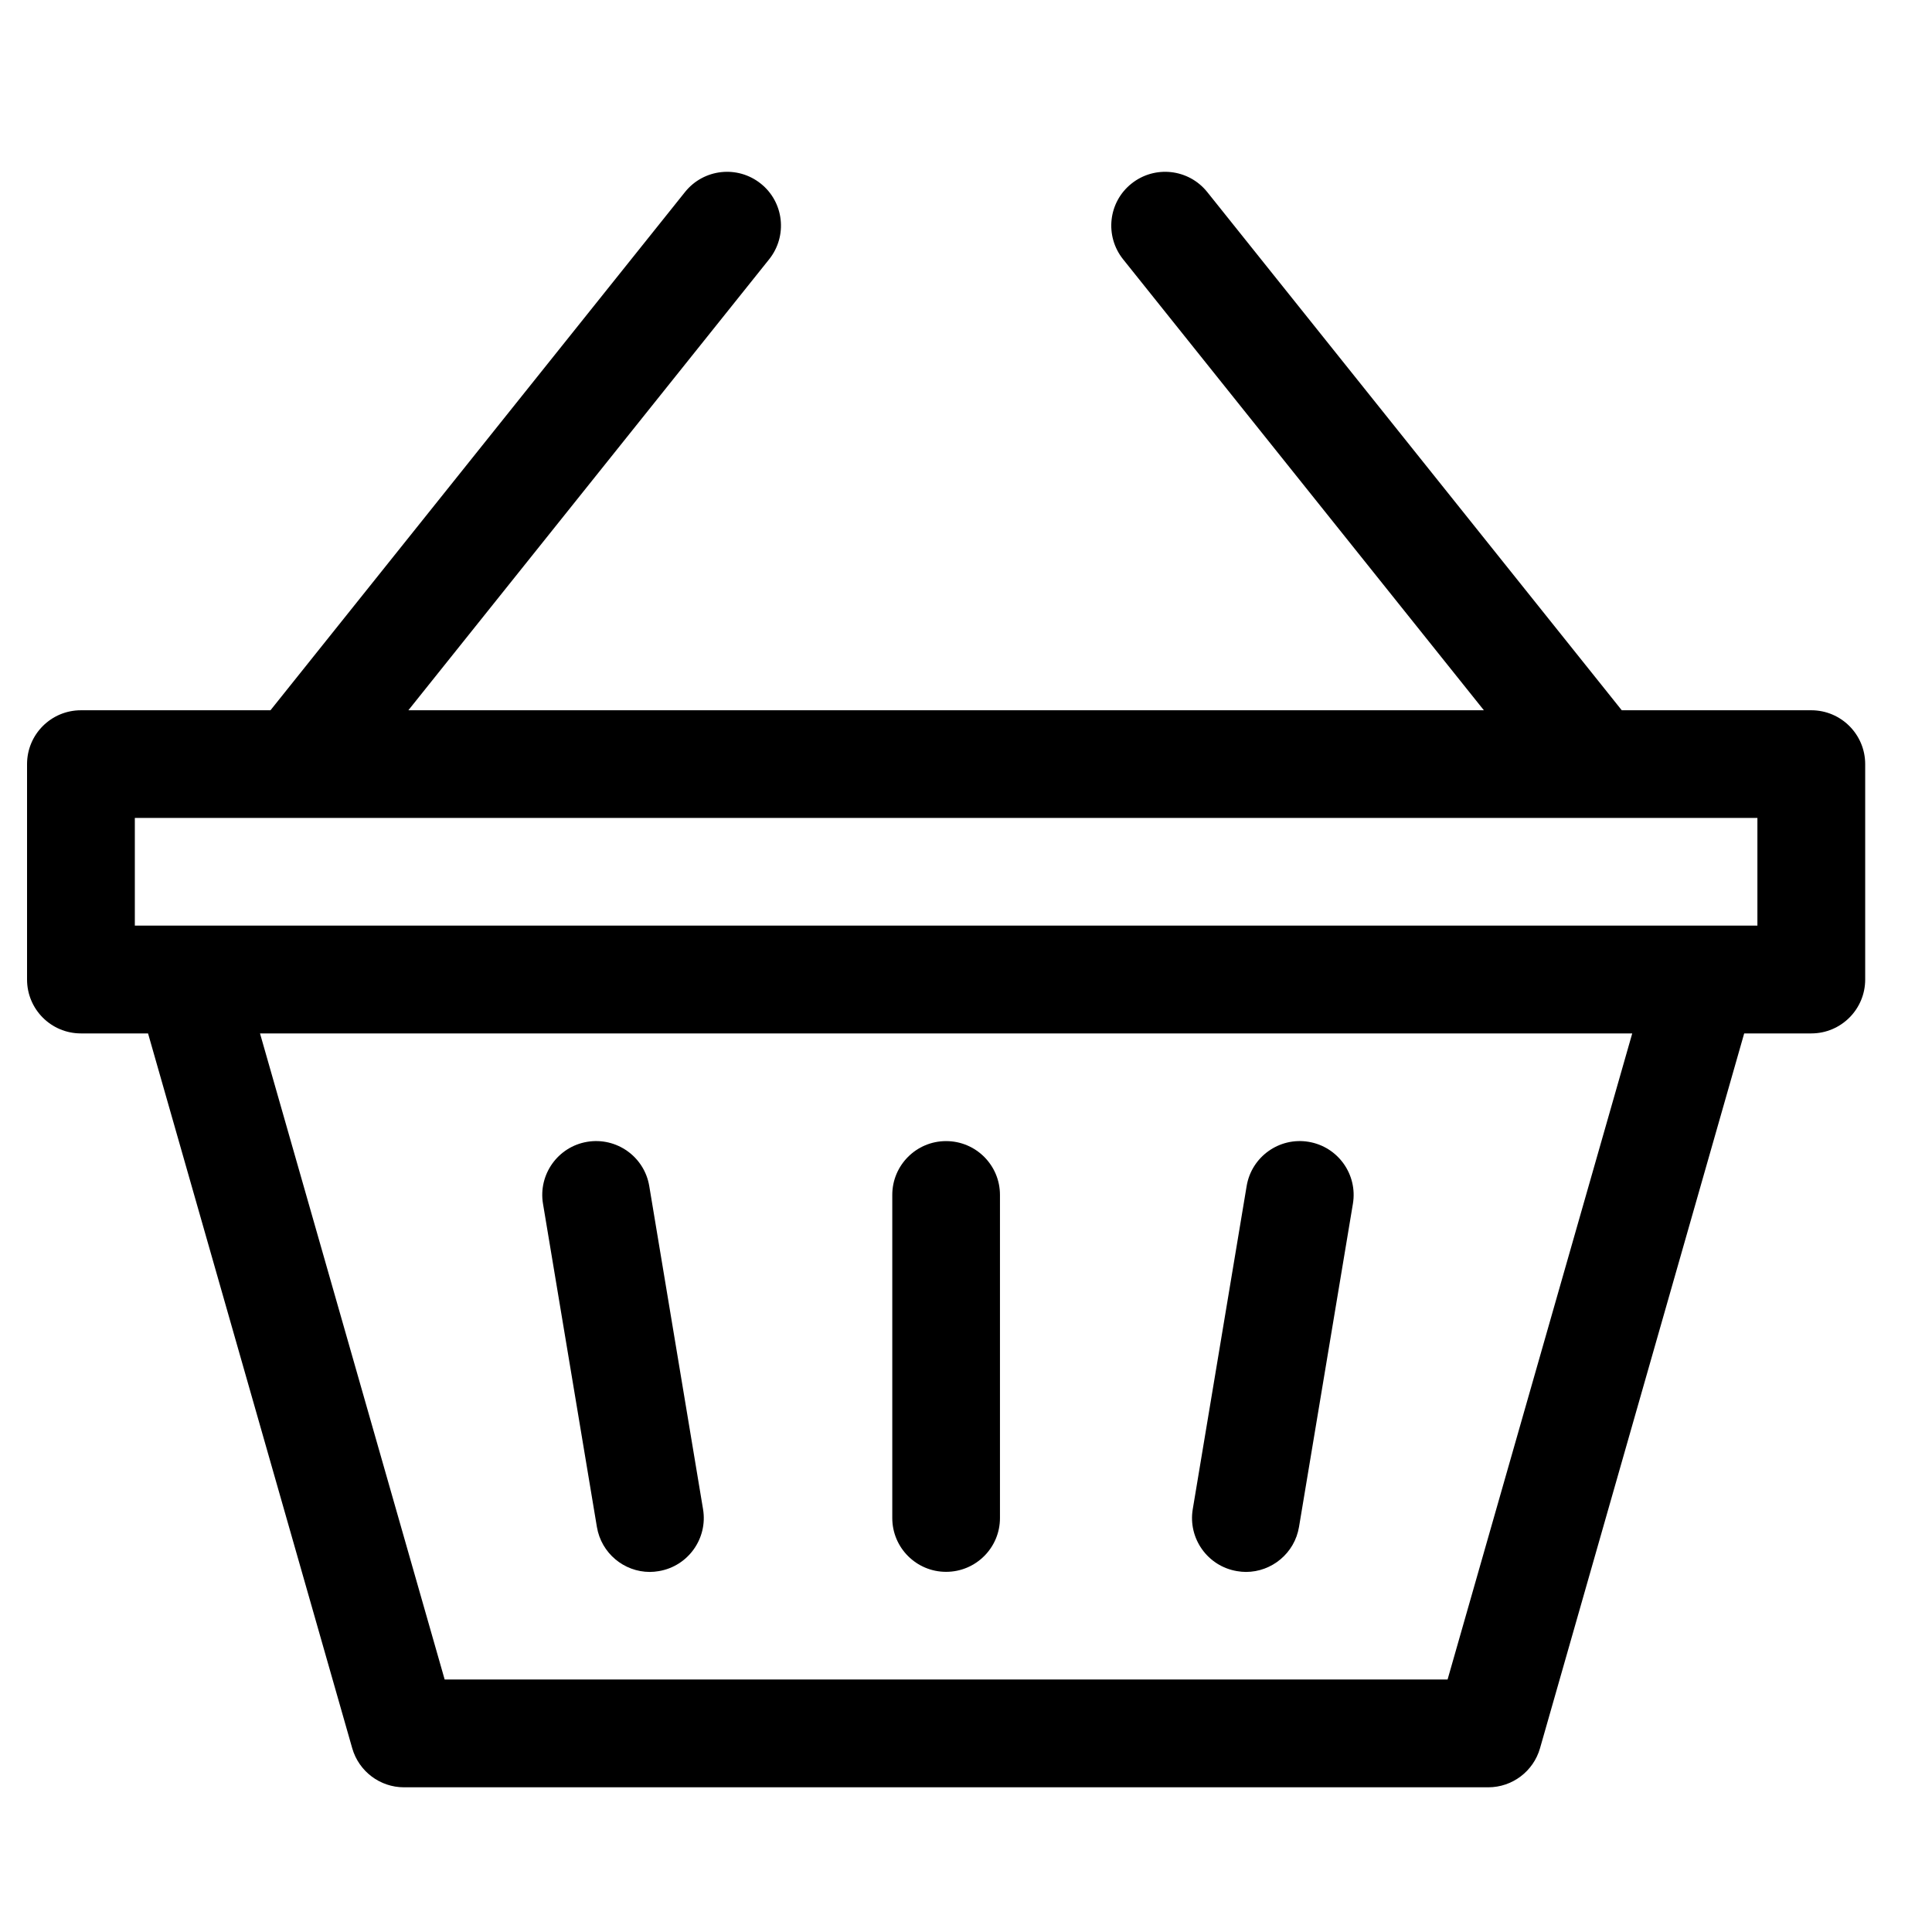 <svg width="19" height="19" viewBox="0 0 19 19" fill="none" xmlns="http://www.w3.org/2000/svg">
<g clip-path="url(#clip0_31_4629)">
<path d="M12.165 15.451C12.195 15.456 12.224 15.459 12.253 15.459C12.507 15.459 12.732 15.275 12.775 15.016L13.305 11.838C13.353 11.55 13.158 11.277 12.869 11.229C12.581 11.181 12.308 11.376 12.26 11.664L11.73 14.842C11.682 15.13 11.877 15.403 12.165 15.451Z" fill="black"/>
<path d="M5.87 15.016C5.913 15.275 6.137 15.459 6.391 15.459C6.42 15.459 6.449 15.456 6.479 15.451C6.767 15.403 6.962 15.13 6.914 14.842L6.385 11.664C6.337 11.376 6.064 11.181 5.775 11.229C5.487 11.277 5.292 11.55 5.34 11.838L5.87 15.016Z" fill="black"/>
<path d="M17.813 6.985H15.949L11.872 1.888C11.689 1.66 11.356 1.623 11.127 1.806C10.899 1.988 10.862 2.321 11.045 2.55L14.593 6.985H4.016L7.564 2.55C7.747 2.321 7.71 1.988 7.482 1.806C7.253 1.623 6.92 1.66 6.737 1.888L2.66 6.985H0.796C0.503 6.985 0.266 7.222 0.266 7.515V9.633C0.266 9.926 0.503 10.163 0.796 10.163H1.456L3.464 17.193C3.529 17.42 3.737 17.577 3.973 17.577H14.636C14.872 17.577 15.08 17.42 15.145 17.193L17.153 10.163H17.813C18.105 10.163 18.343 9.926 18.343 9.633V7.515C18.343 7.222 18.105 6.985 17.813 6.985ZM14.236 16.517H4.373L2.557 10.163H16.052L14.236 16.517ZM17.283 9.103C15.469 9.103 3.044 9.103 1.326 9.103V8.044H17.283V9.103Z" fill="black"/>
<path d="M9.304 15.458C9.597 15.458 9.834 15.221 9.834 14.929V11.751C9.834 11.459 9.597 11.222 9.304 11.222C9.012 11.222 8.775 11.459 8.775 11.751V14.929C8.775 15.221 9.012 15.458 9.304 15.458Z" fill="black"/>
</g>
<defs>
<clipPath id="clip0_31_4629">
<rect width="18.076" height="18.076" fill="white" transform="translate(0.266 0.595)"/>
</clipPath>
</defs>
</svg>
